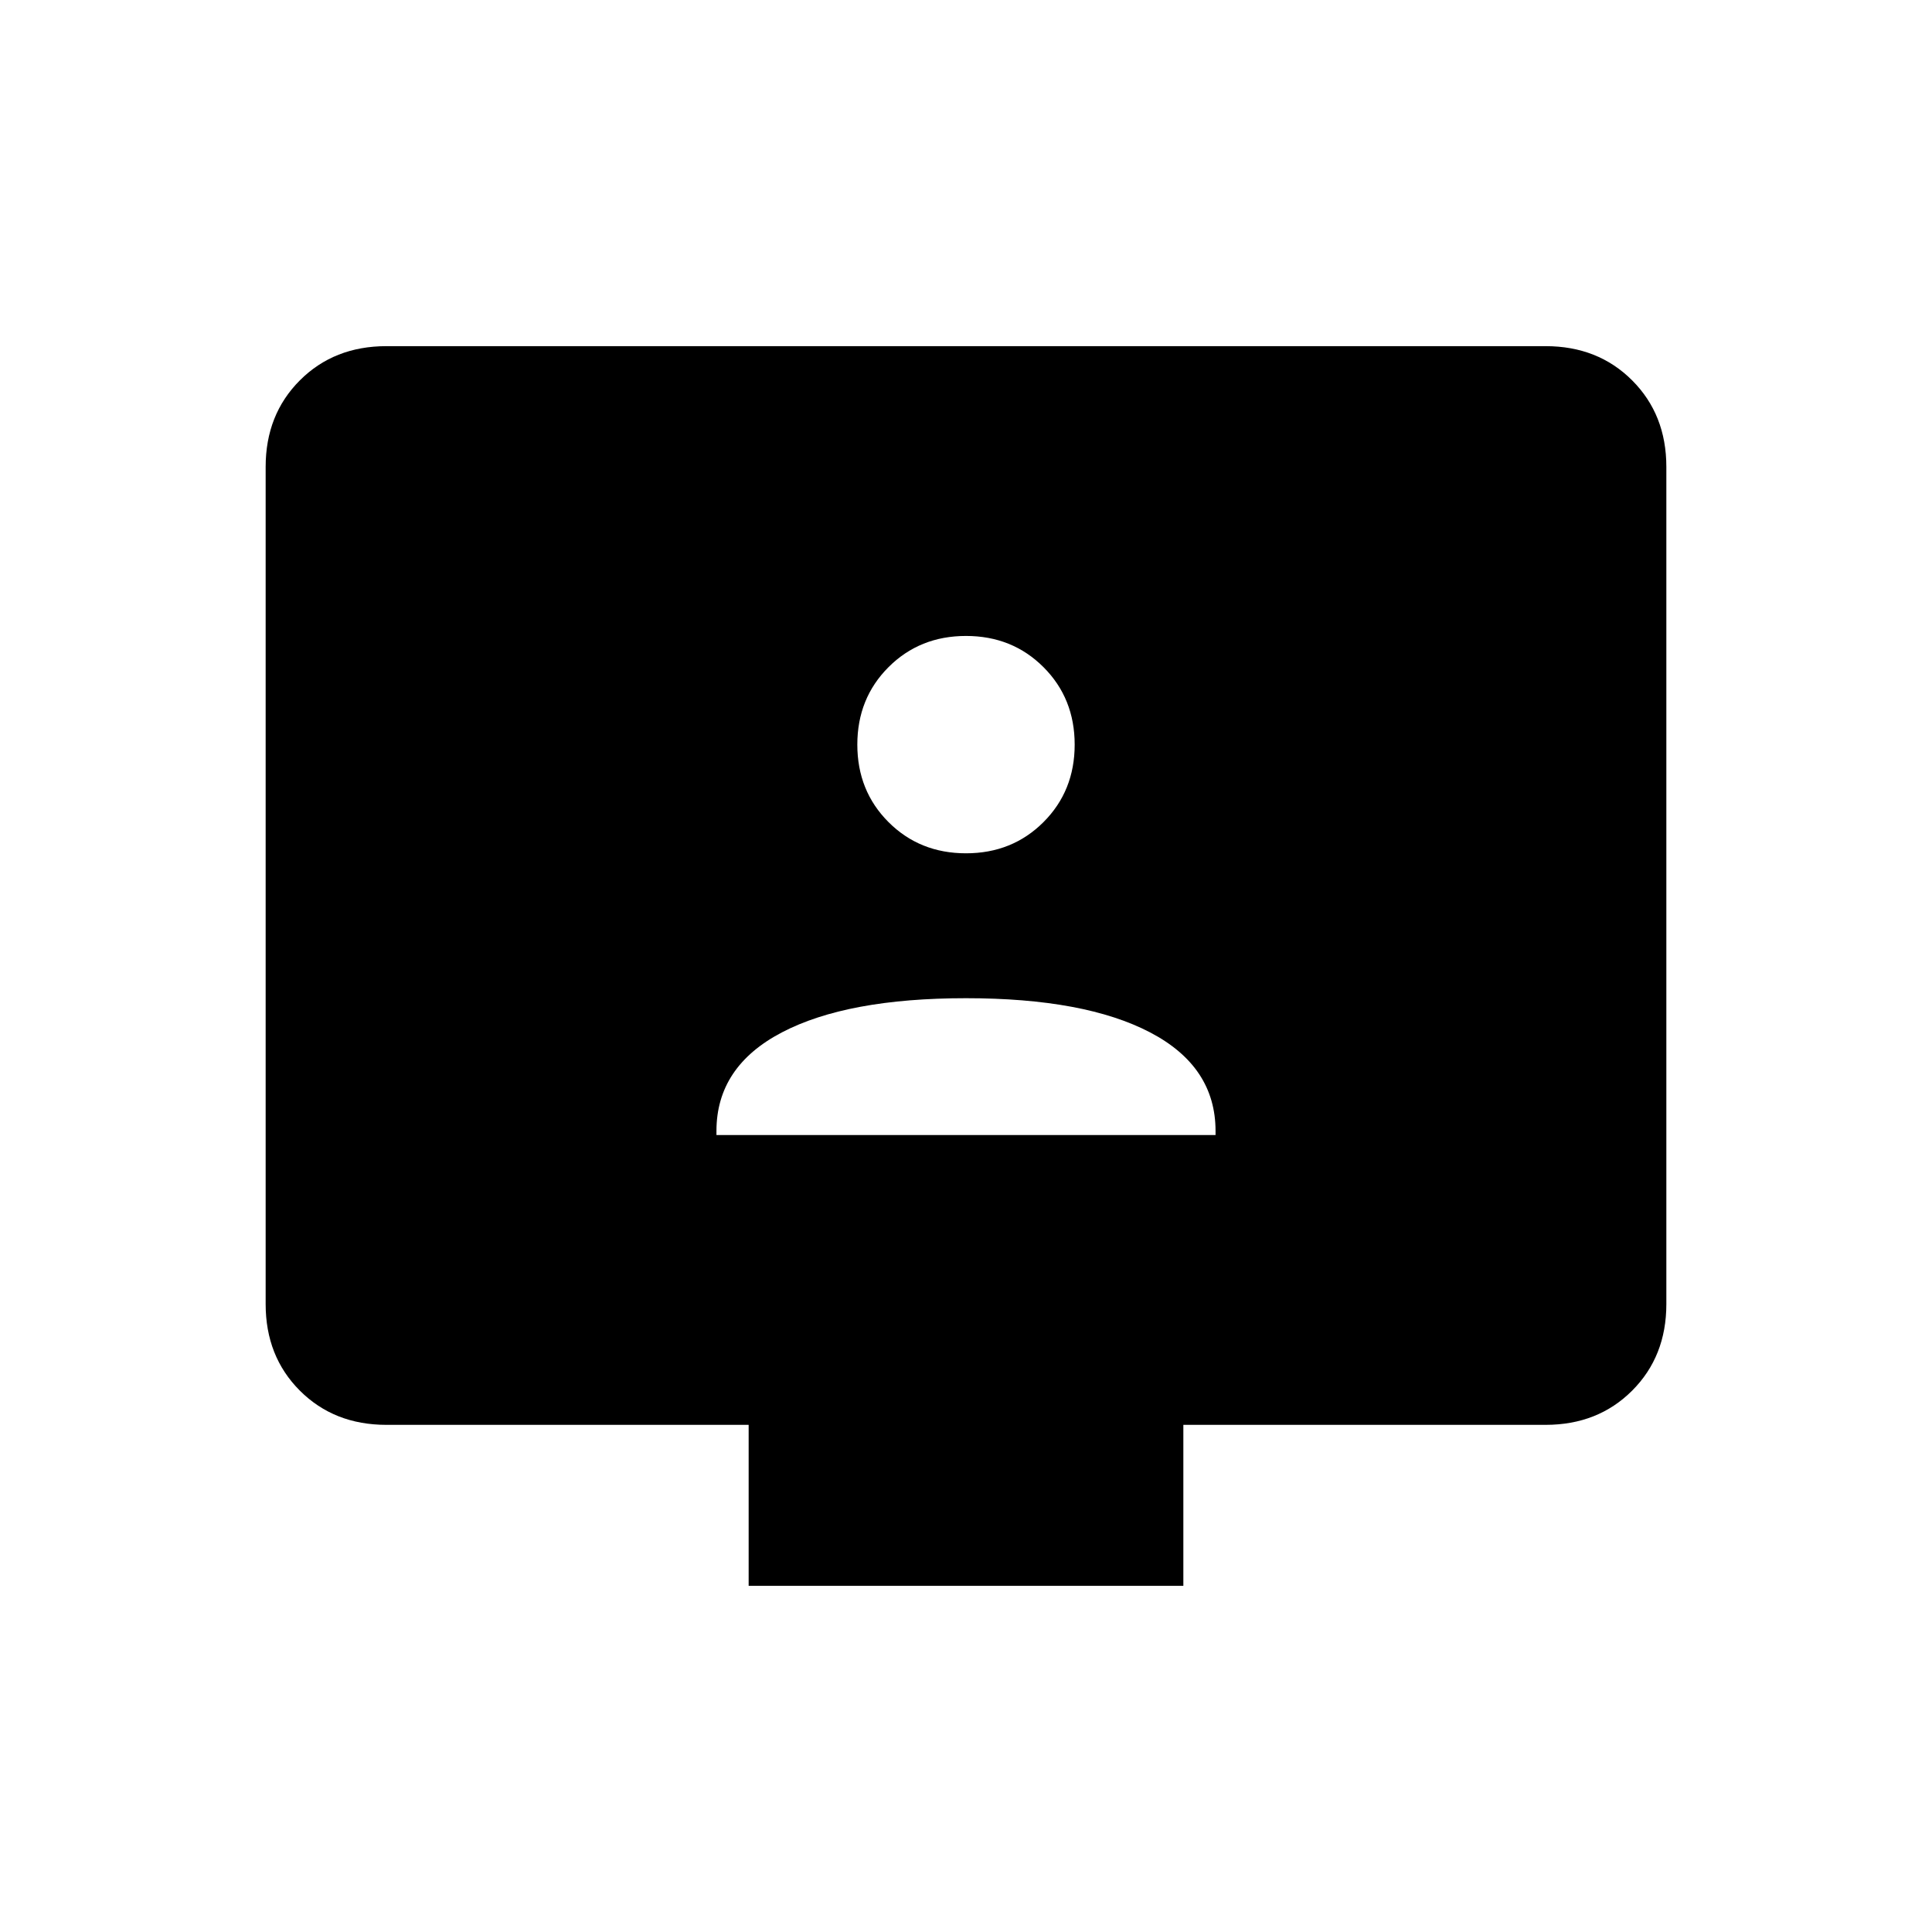 <svg xmlns="http://www.w3.org/2000/svg" height="24" viewBox="0 -960 960 960" width="24"><path d="M356-396h248v-2q0-32-32.5-49T480-464q-59 0-91.5 17T356-398v2Zm124-140q23 0 38.5-15.5T534-590q0-23-15.5-38.5T480-644q-23 0-38.5 15.5T426-590q0 23 15.5 38.5T480-536ZM372-172v-80H192q-26 0-43-17t-17-43v-416q0-26 17-43t43-17h576q26 0 43 17t17 43v416q0 26-17 43t-43 17H588v80H372Z"/></svg>